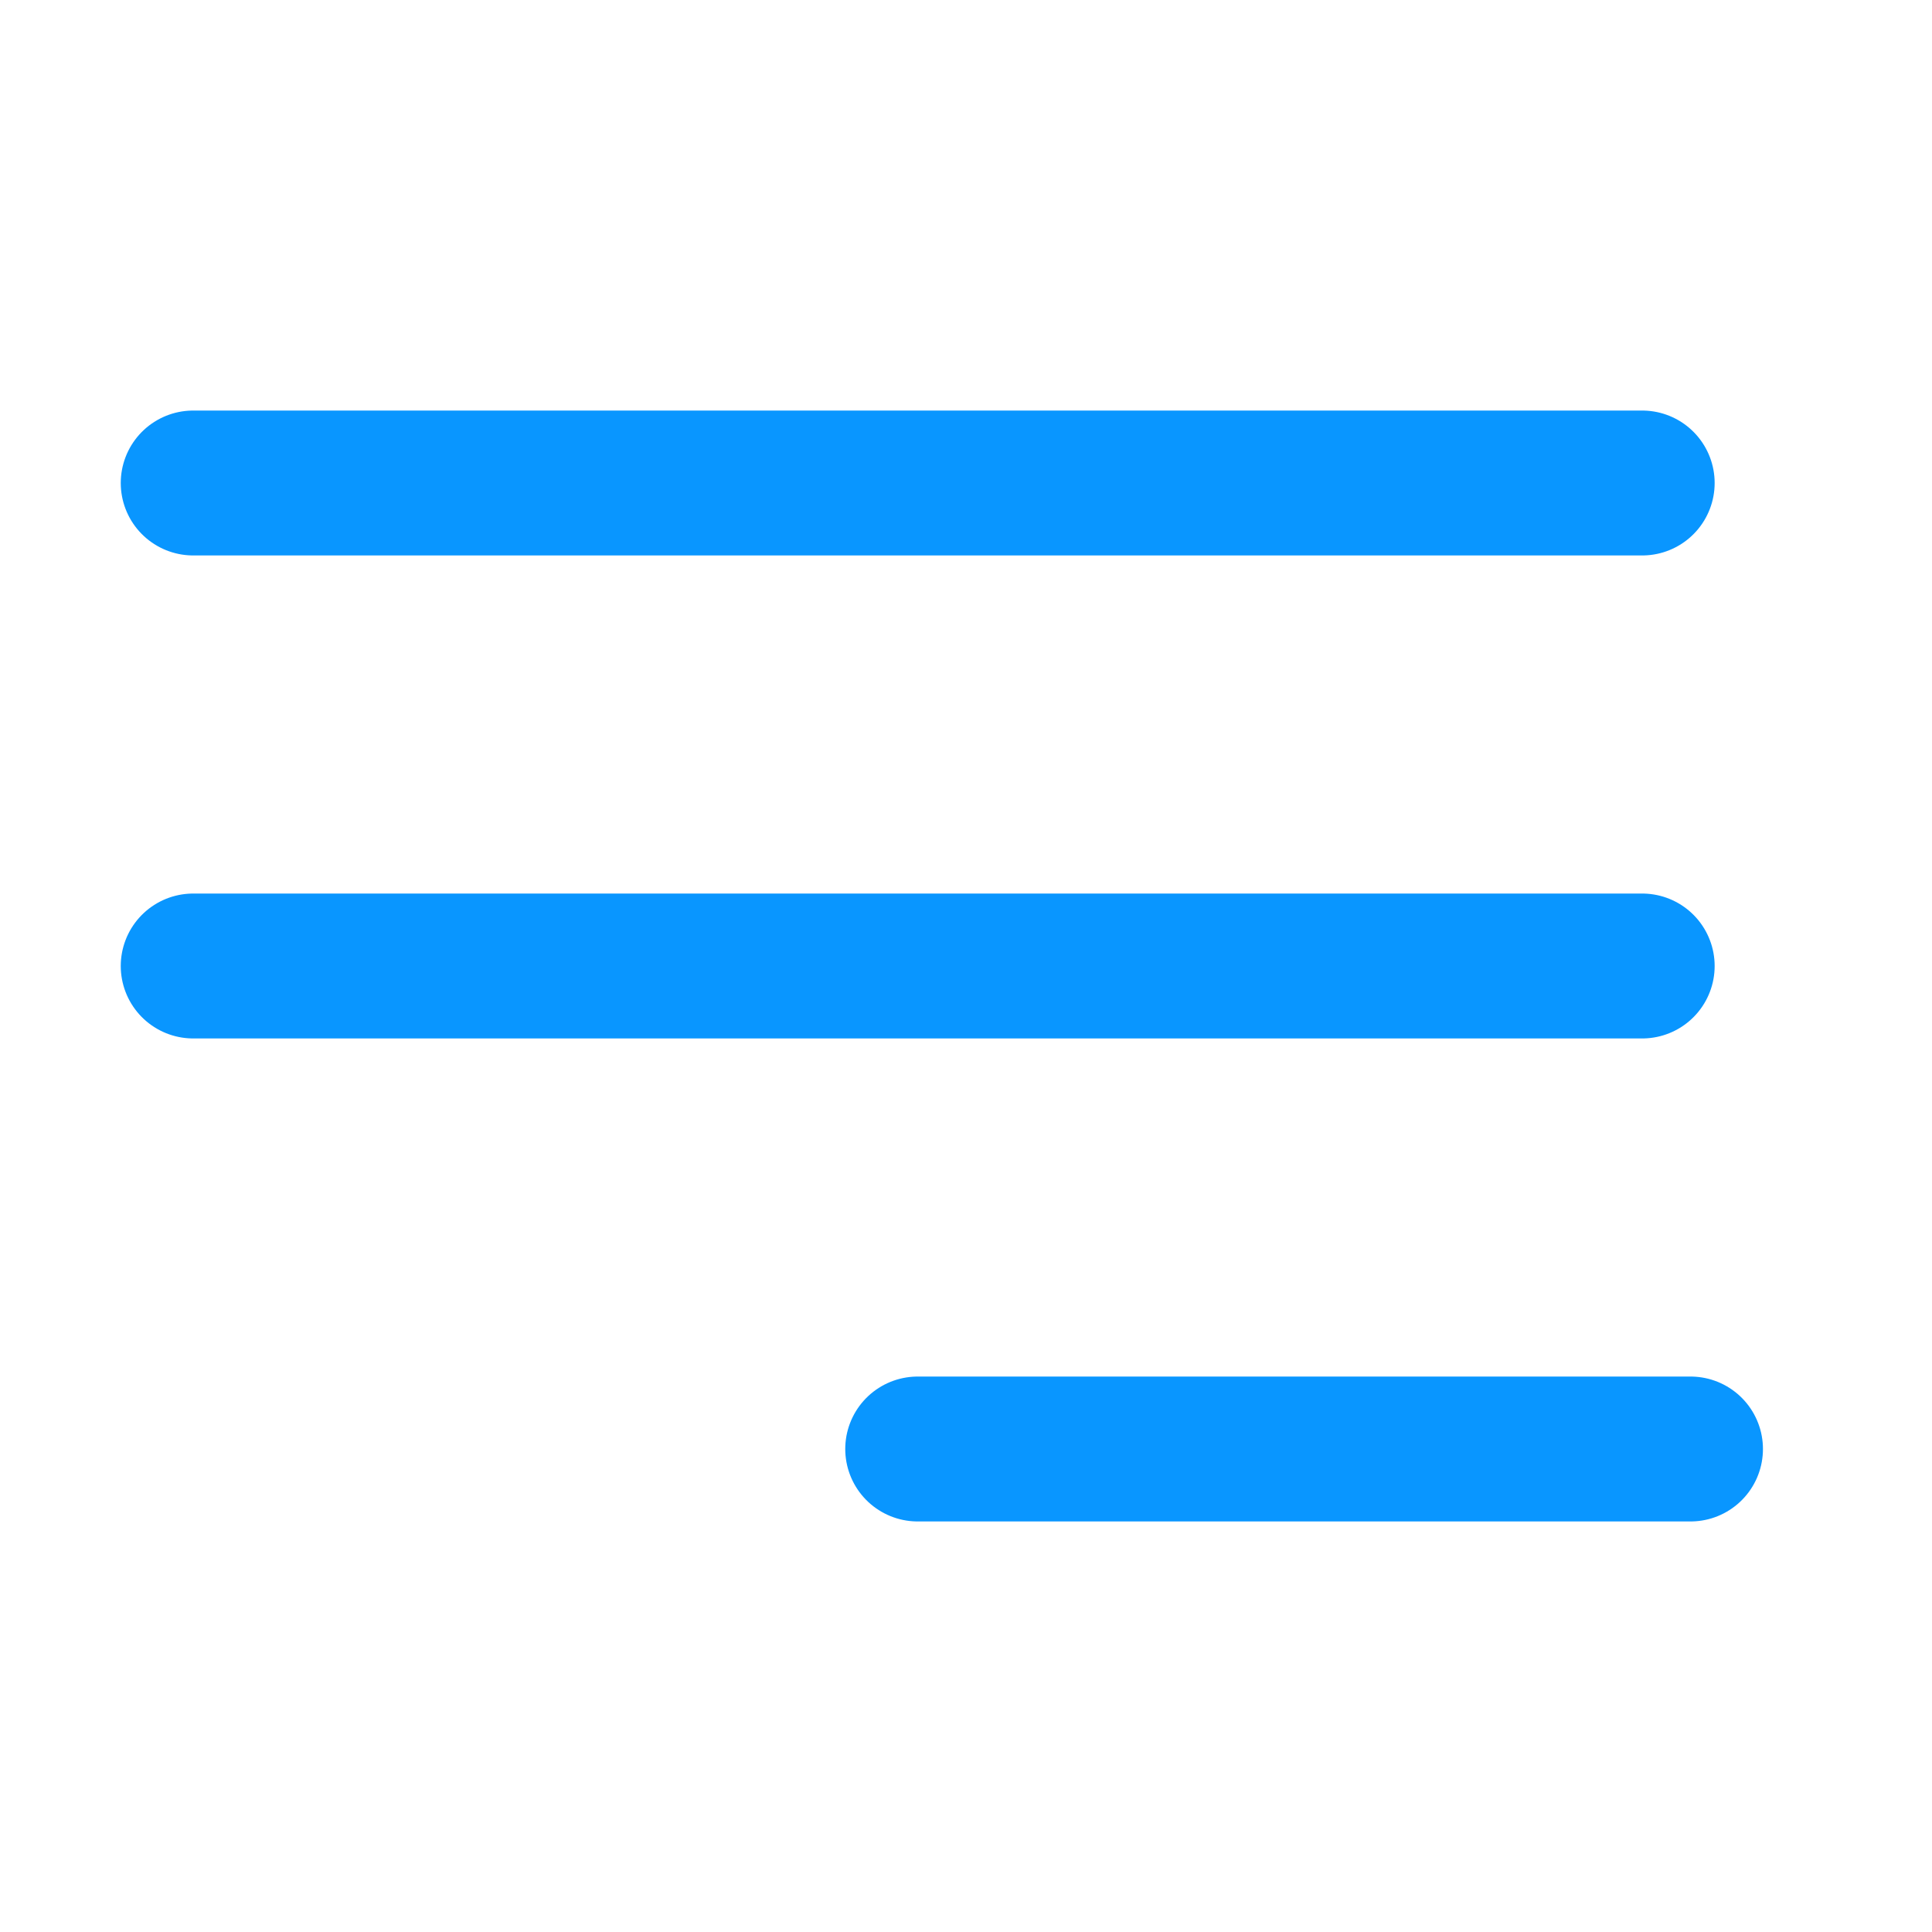 <svg width="20" height="20" viewBox="0 0 20 20" fill="none" xmlns="http://www.w3.org/2000/svg">
<path d="M17 10H2" stroke="#0996FF" stroke-width="1.5" stroke-linecap="round" stroke-linejoin="round"/>
<path d="M17 5H2" stroke="#0996FF" stroke-width="1.5" stroke-linecap="round" stroke-linejoin="round"/>
<path d="M17.5 15H9.5" stroke="#0996FF" stroke-width="1.5" stroke-linecap="round" stroke-linejoin="round"/>
</svg>

